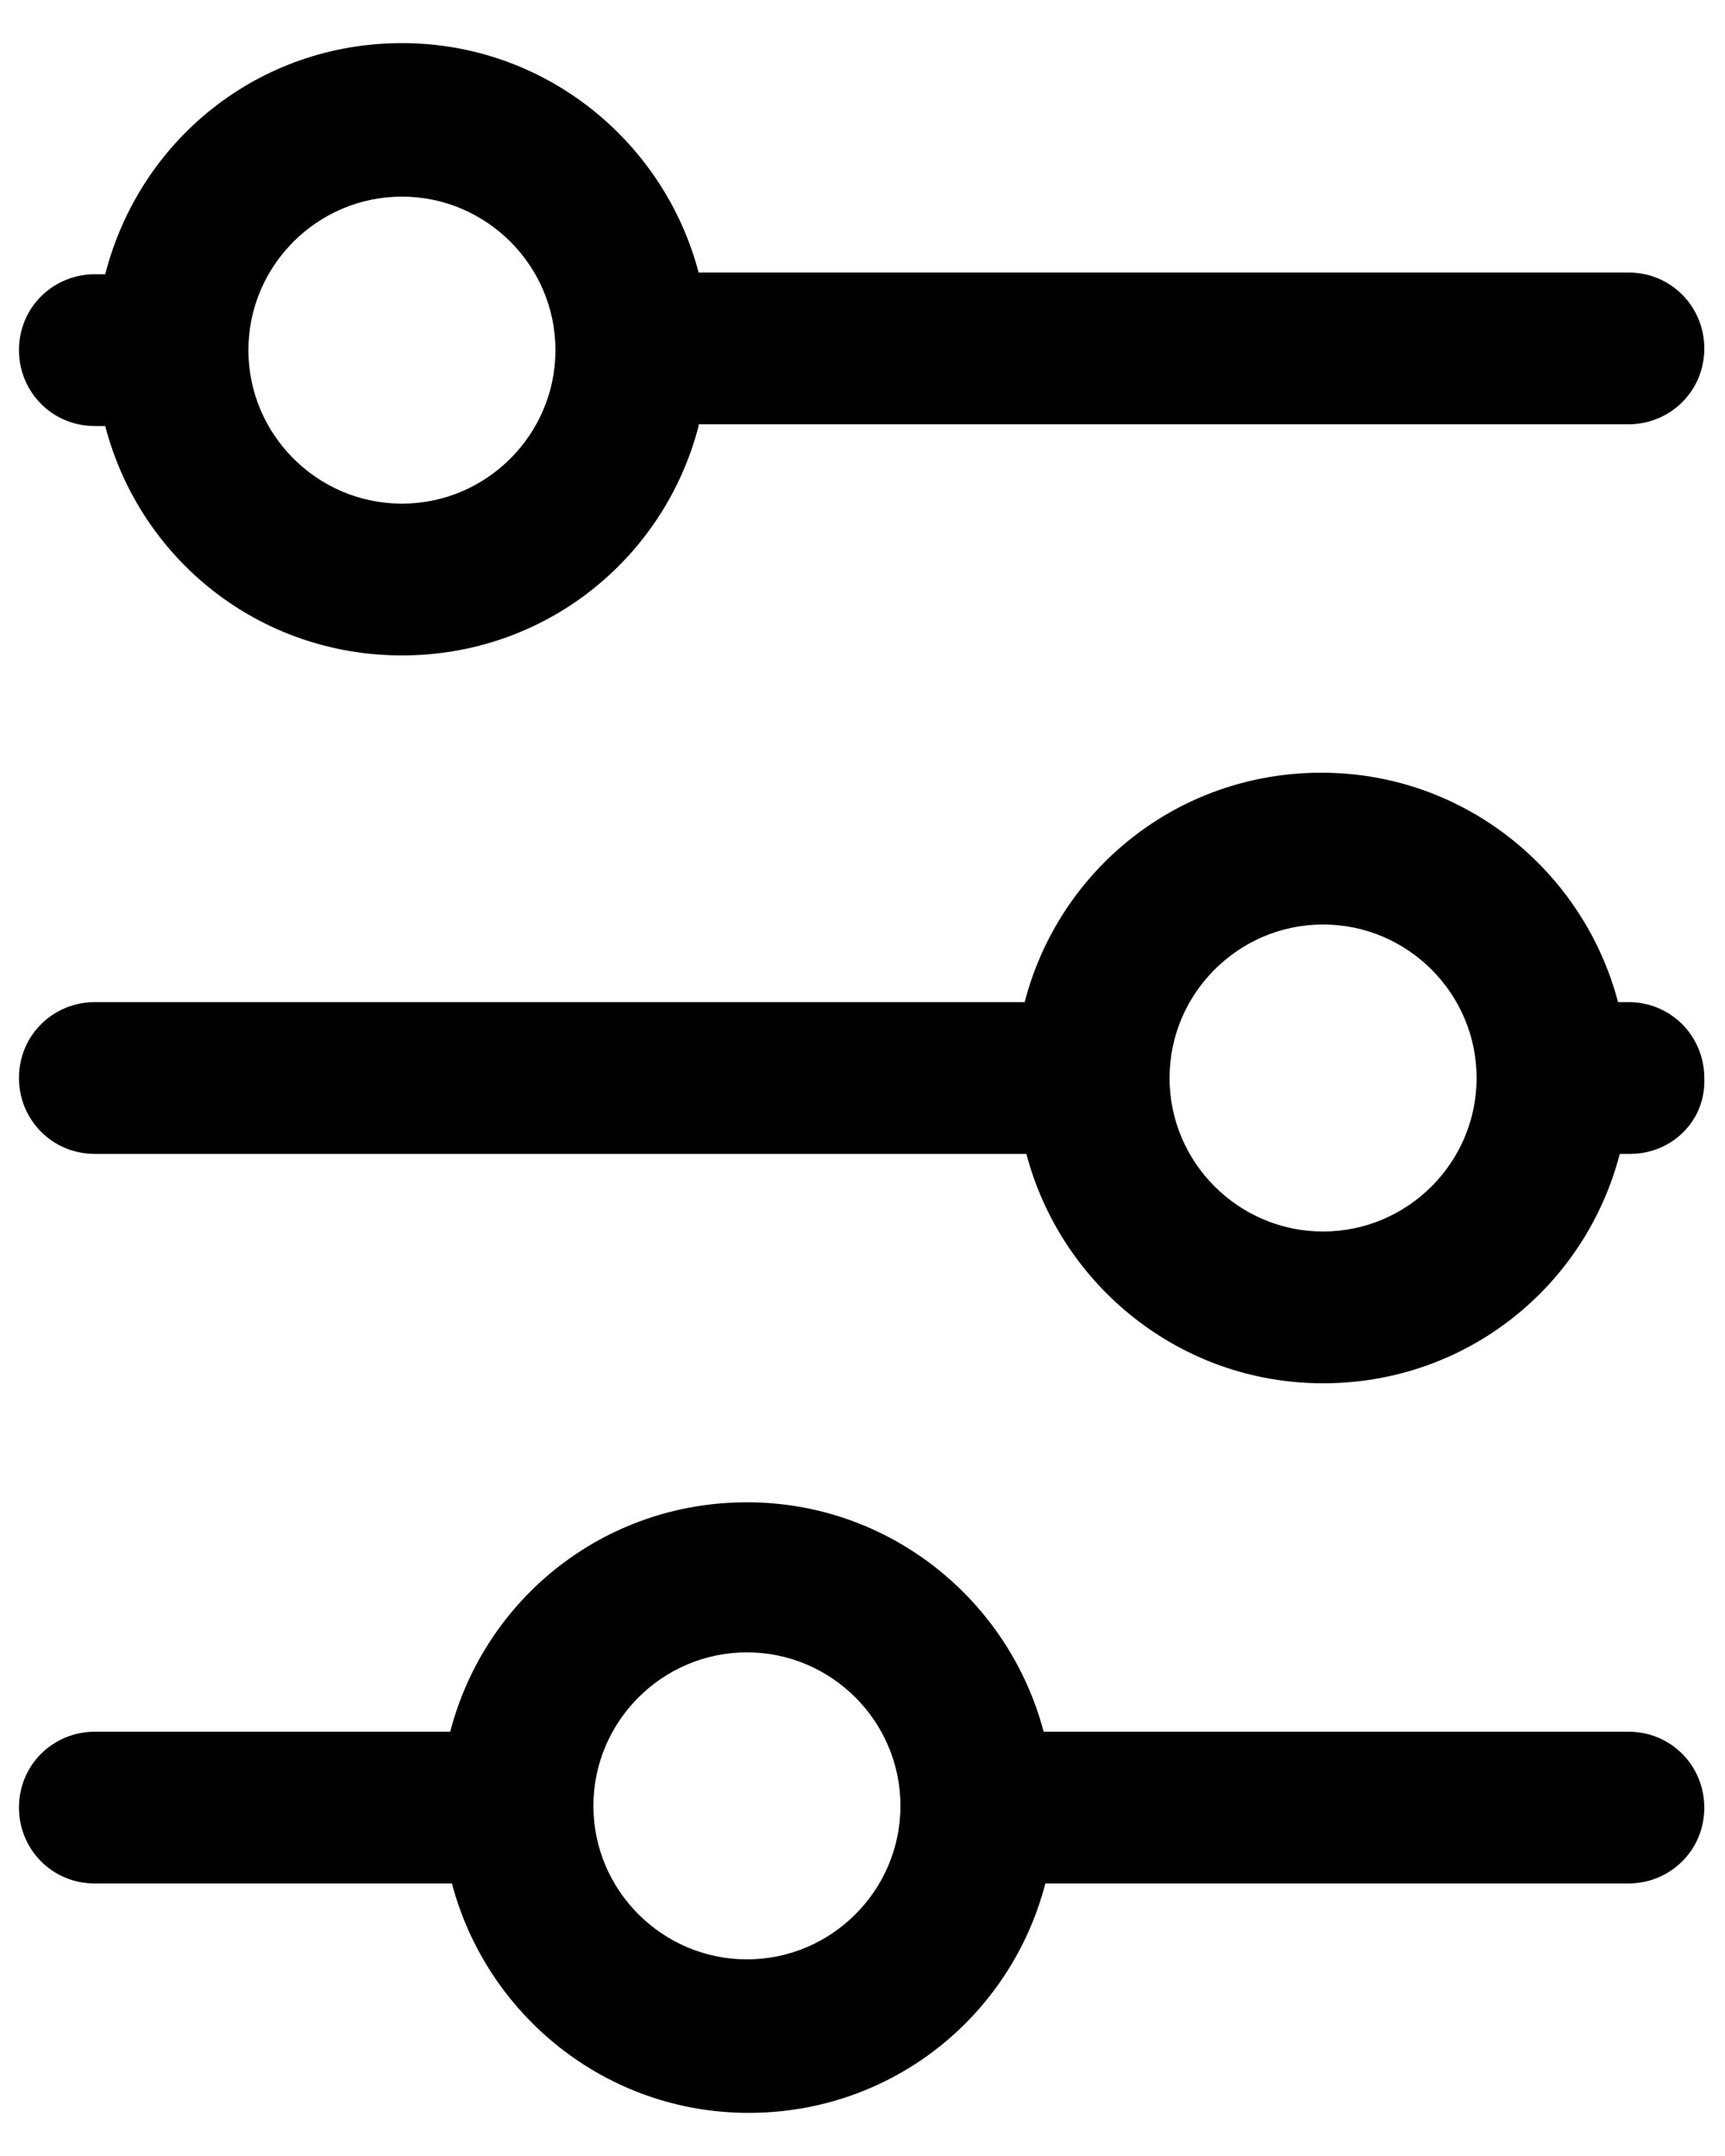 <?xml version="1.0" encoding="utf-8"?>
<!-- Generator: Adobe Illustrator 21.0.2, SVG Export Plug-In . SVG Version: 6.00 Build 0)  -->
<svg version="1.1" id="Layer_1" xmlns="http://www.w3.org/2000/svg" xmlns:xlink="http://www.w3.org/1999/xlink" x="0px" y="0px"
	 viewBox="0 0 100 125" style="enable-background:new 0 0 100 125;" xml:space="preserve">
<title>Levers 7.4</title>
<desc>Created with Sketch.</desc>
<g>
	<g>
		<path d="M94.5,66.9h-0.6c-2,7.7-8.9,13.3-17.2,13.3s-15.2-5.7-17.2-13.3h-54c-2.5,0-4.4-2-4.4-4.4c0-2.5,2-4.4,4.4-4.4h53.9
			c2-7.7,8.9-13.3,17.2-13.3s15.2,5.7,17.2,13.3h0.6c2.5,0,4.4,2,4.4,4.4C98.9,65,96.9,66.9,94.5,66.9z M76.7,53.6
			c-4.9,0-8.9,4-8.9,8.9s4,8.9,8.9,8.9s8.9-4,8.9-8.9S81.6,53.6,76.7,53.6z M40.5,24.7L40.5,24.7c-2,7.7-8.9,13.3-17.2,13.3
			S8.1,32.4,6.1,24.7H5.5c-2.5,0-4.4-2-4.4-4.4c0-2.5,2-4.4,4.4-4.4h0.6C8.1,8.1,15,2.5,23.3,2.5s15.2,5.7,17.2,13.3h53.9
			c2.5,0,4.4,2,4.4,4.4c0,2.5-2,4.4-4.4,4.4H40.5V24.7z M23.3,11.4c-4.9,0-8.9,4-8.9,8.9s4,8.9,8.9,8.9s8.9-4,8.9-8.9
			C32.2,15.4,28.2,11.4,23.3,11.4z M60.6,109.2L60.6,109.2c-2,7.7-8.9,13.3-17.2,13.3s-15.2-5.7-17.2-13.3H5.5c-2.5,0-4.4-2-4.4-4.4
			c0-2.5,2-4.4,4.4-4.4h20.6c2-7.7,8.9-13.3,17.2-13.3s15.2,5.7,17.2,13.3h33.9c2.5,0,4.4,2,4.4,4.4c0,2.5-2,4.4-4.4,4.4H60.6z
			 M43.3,95.8c-4.9,0-8.9,4-8.9,8.9s4,8.9,8.9,8.9s8.9-4,8.9-8.9C52.2,99.8,48.2,95.8,43.3,95.8z"/>
	</g>
</g>
</svg>

